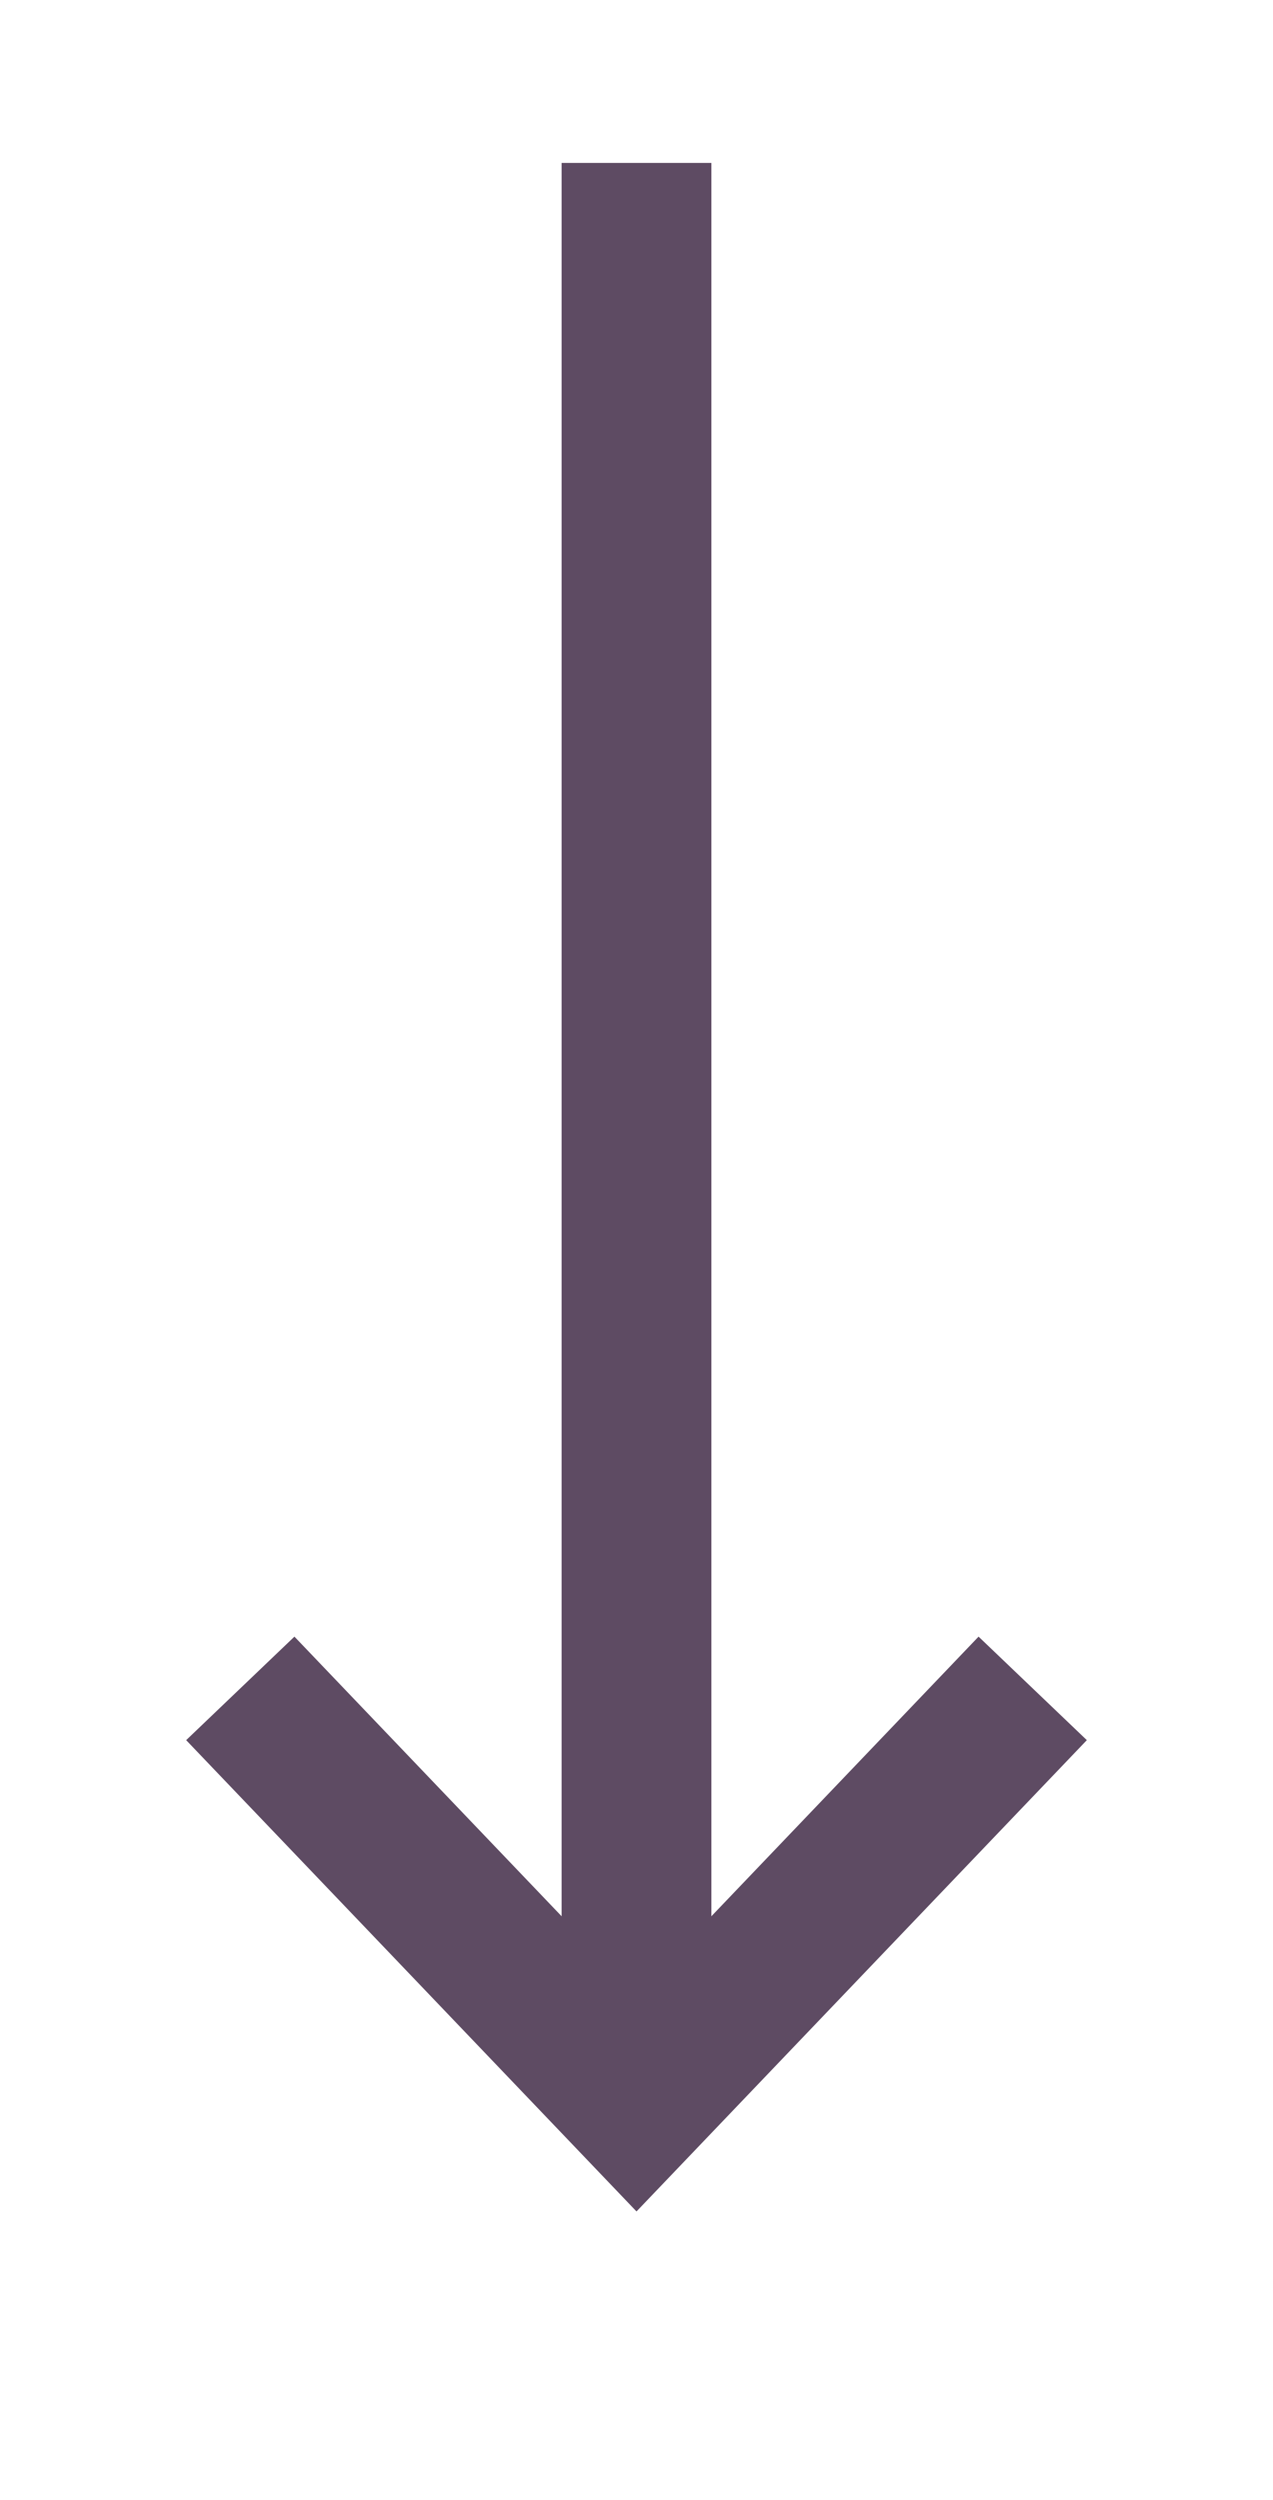 <?xml version="1.0" encoding="utf-8"?>
<!-- Generator: Adobe Illustrator 22.1.0, SVG Export Plug-In . SVG Version: 6.00 Build 0)  -->
<svg version="1.1" id="Layer_1" xmlns="http://www.w3.org/2000/svg" xmlns:xlink="http://www.w3.org/1999/xlink" x="0px" y="0px"
	 viewBox="0 0 136 267" style="enable-background:new 0 0 136 267;" xml:space="preserve">
<style type="text/css">
	.st0{fill:none;stroke:#5E4B63;stroke-width:16;stroke-miterlimit:10;}
	.st1{fill:none;stroke:#5E4B63;stroke-width:16;stroke-linecap:square;stroke-miterlimit:10;}
</style>
<g>
	<line class="st0" x1="68" y1="17.4" x2="68" y2="220.4"/>
</g>
<polyline class="st1" points="31.2,186.1 68,224.6 104.8,186.1 "/>
</svg>

